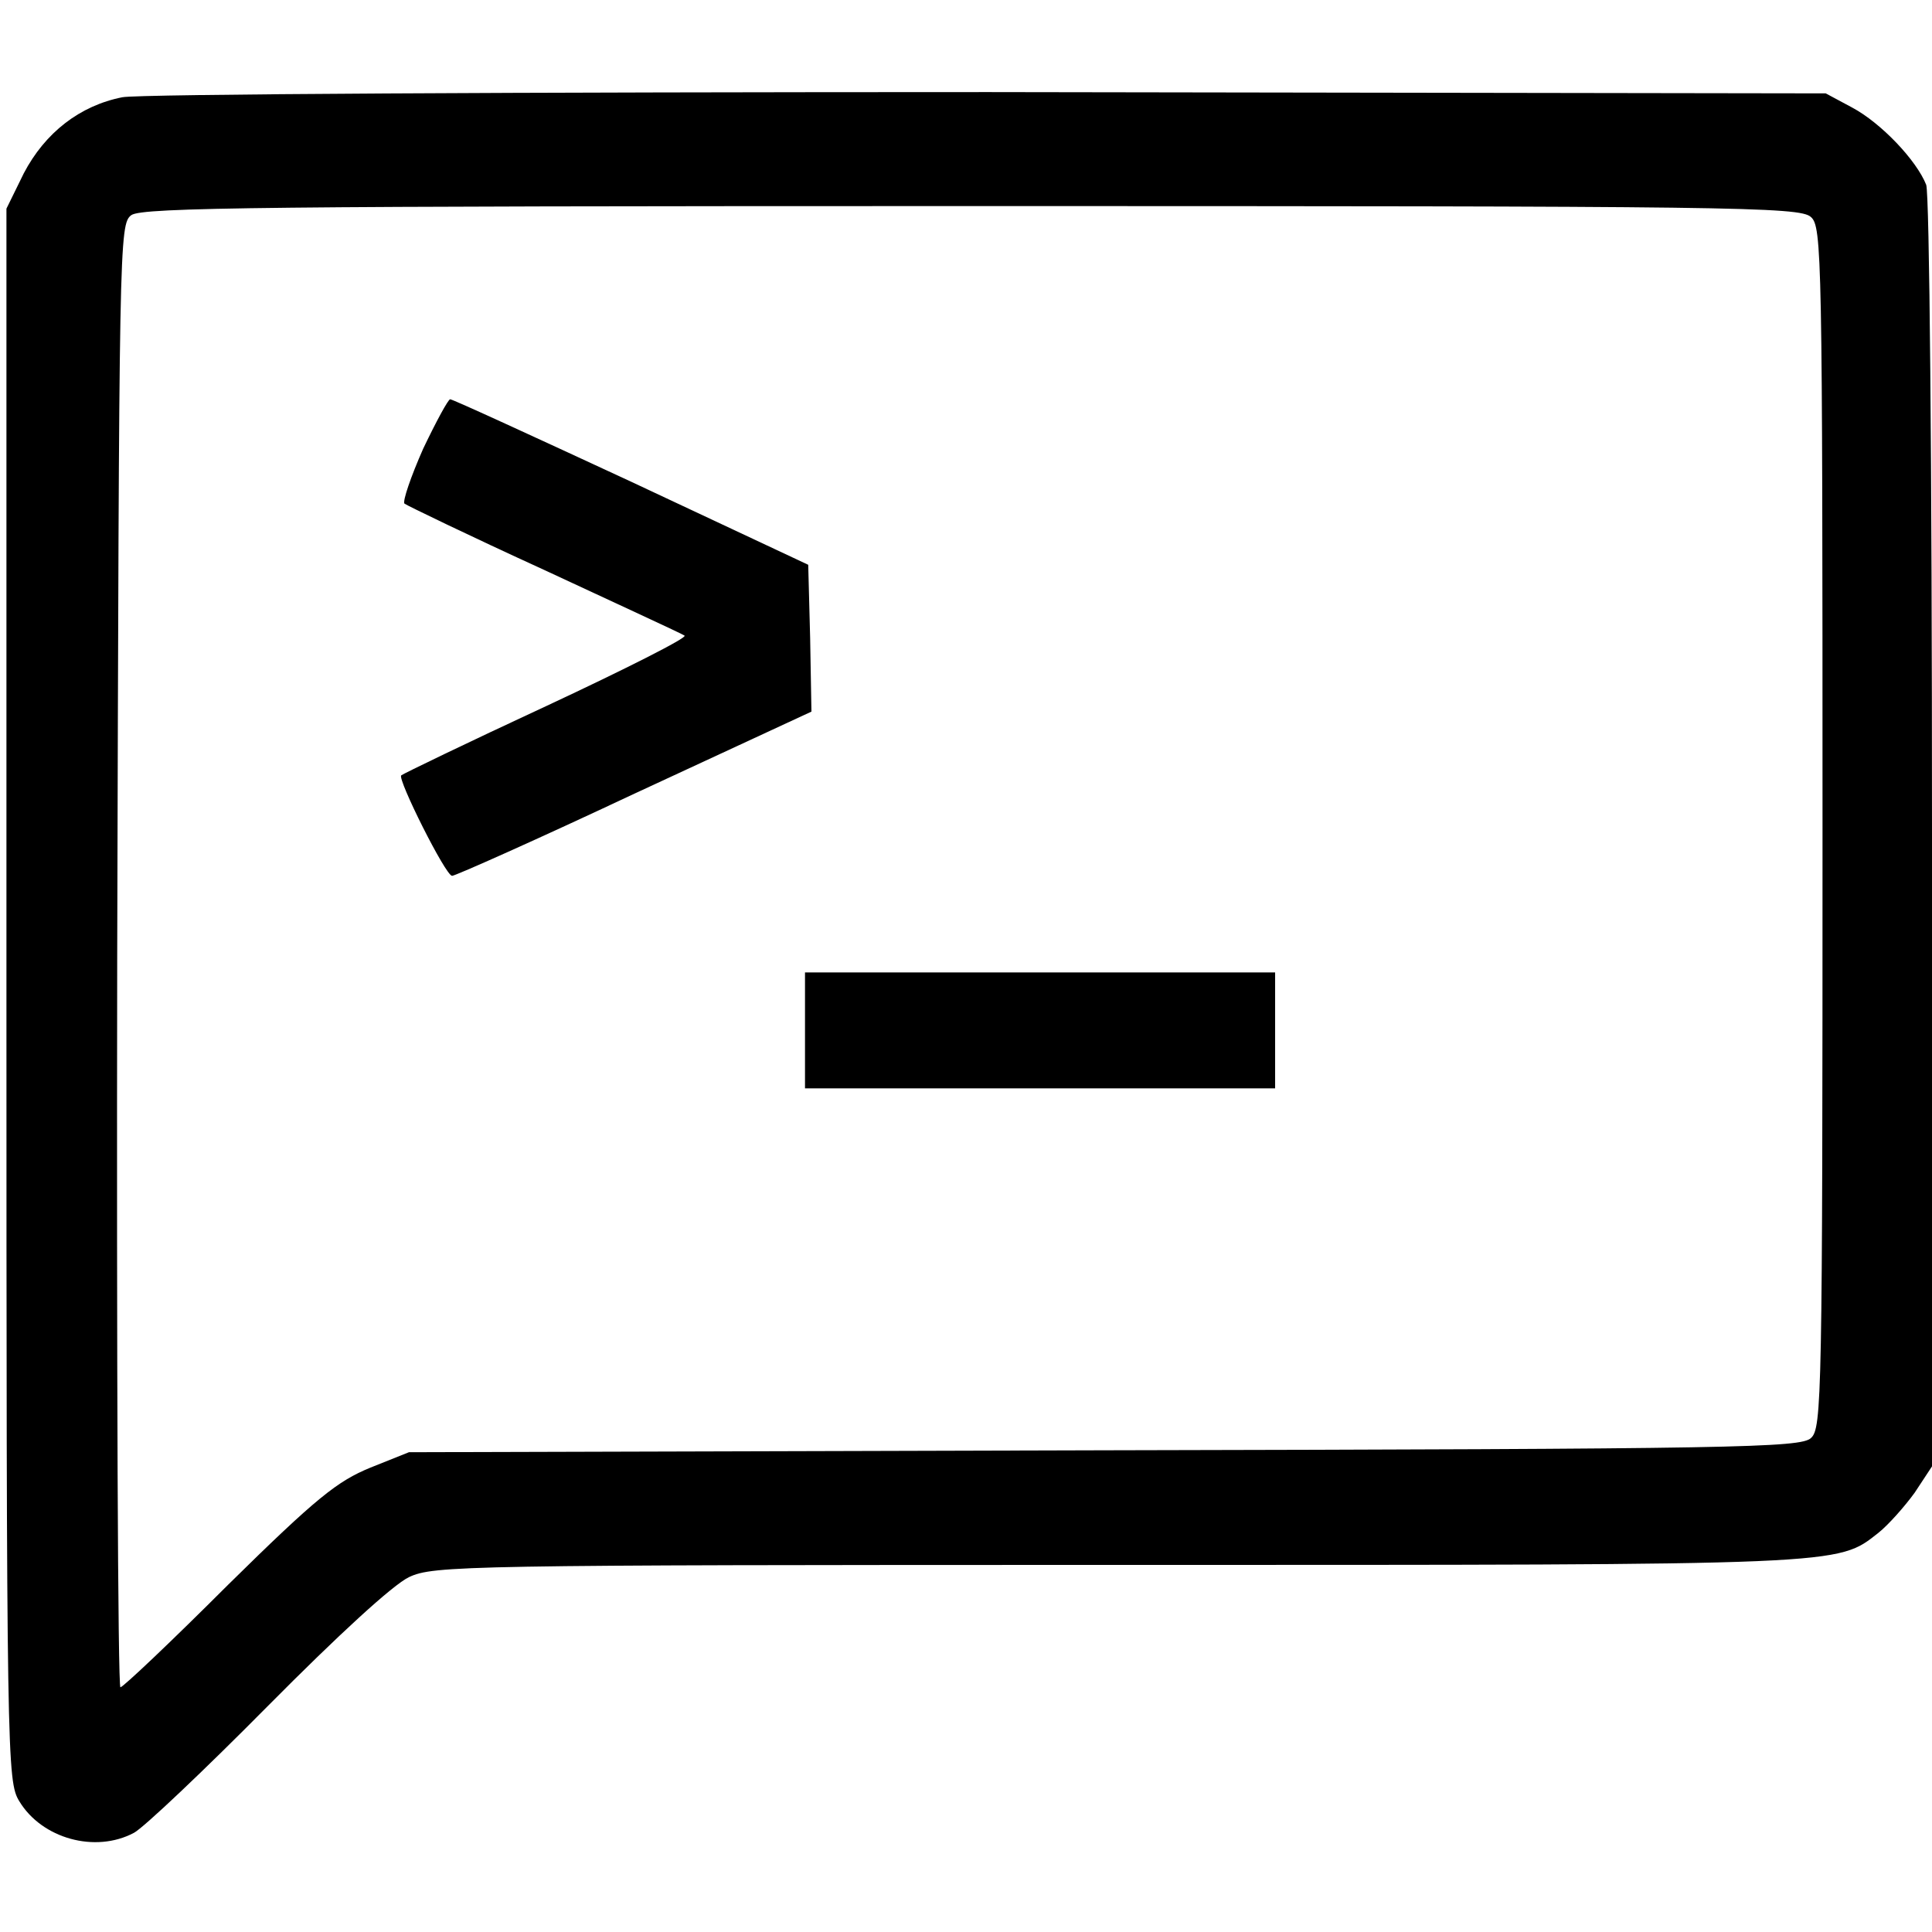 <?xml version="1.0" standalone="no"?>
<!DOCTYPE svg PUBLIC "-//W3C//DTD SVG 20010904//EN"
 "http://www.w3.org/TR/2001/REC-SVG-20010904/DTD/svg10.dtd">
<svg version="1.0" xmlns="http://www.w3.org/2000/svg"
 width="300pt" height="300pt" viewBox="0 0 300 300"
 preserveAspectRatio="xMidYMid meet">
<g transform="translate(0,300) scale(0.1,-0.1)"
fill="#000000" stroke="none">
<path d="M190 2849 c-66 -13 -120 -55 -153 -118 l-27 -55 0 -1220 c0 -1193 1
-1222 20 -1253 35 -58 118 -81 178 -49 15 8 108 96 207 196 111 112 195 189
220 201 38 18 85 19 1101 19 1136 0 1116 -1 1181 50 15 12 40 40 56 62 l27 41
0 983 c0 584 -4 993 -9 1007 -15 38 -70 96 -115 120 l-41 22 -1300 2 c-726 0
-1320 -3 -1345 -8z m2622 -186 c17 -15 18 -58 18 -948 0 -886 -1 -933 -18
-948 -16 -15 -115 -17 -1098 -19 l-1079 -3 -60 -24 c-51 -21 -83 -46 -221
-182 -88 -88 -163 -159 -167 -159 -4 0 -6 511 -5 1136 3 1111 3 1136 22 1150
17 12 211 14 1305 14 1181 0 1286 -1 1303 -17z"/>
<path d="M657 2303 c-19 -43 -32 -81 -29 -85 4 -3 101 -50 217 -103 116 -54
214 -99 218 -102 5 -3 -92 -52 -214 -109 -123 -57 -224 -106 -226 -108 -6 -6
69 -156 79 -156 5 0 133 57 284 128 l274 127 -2 114 -3 114 -275 129 c-151 70
-277 128 -281 128 -3 0 -22 -35 -42 -77z"/>
<path d="M1250 1400 l0 -90 365 0 365 0 0 90 0 90 -365 0 -365 0 0 -90z"/>
</g>
</svg>
